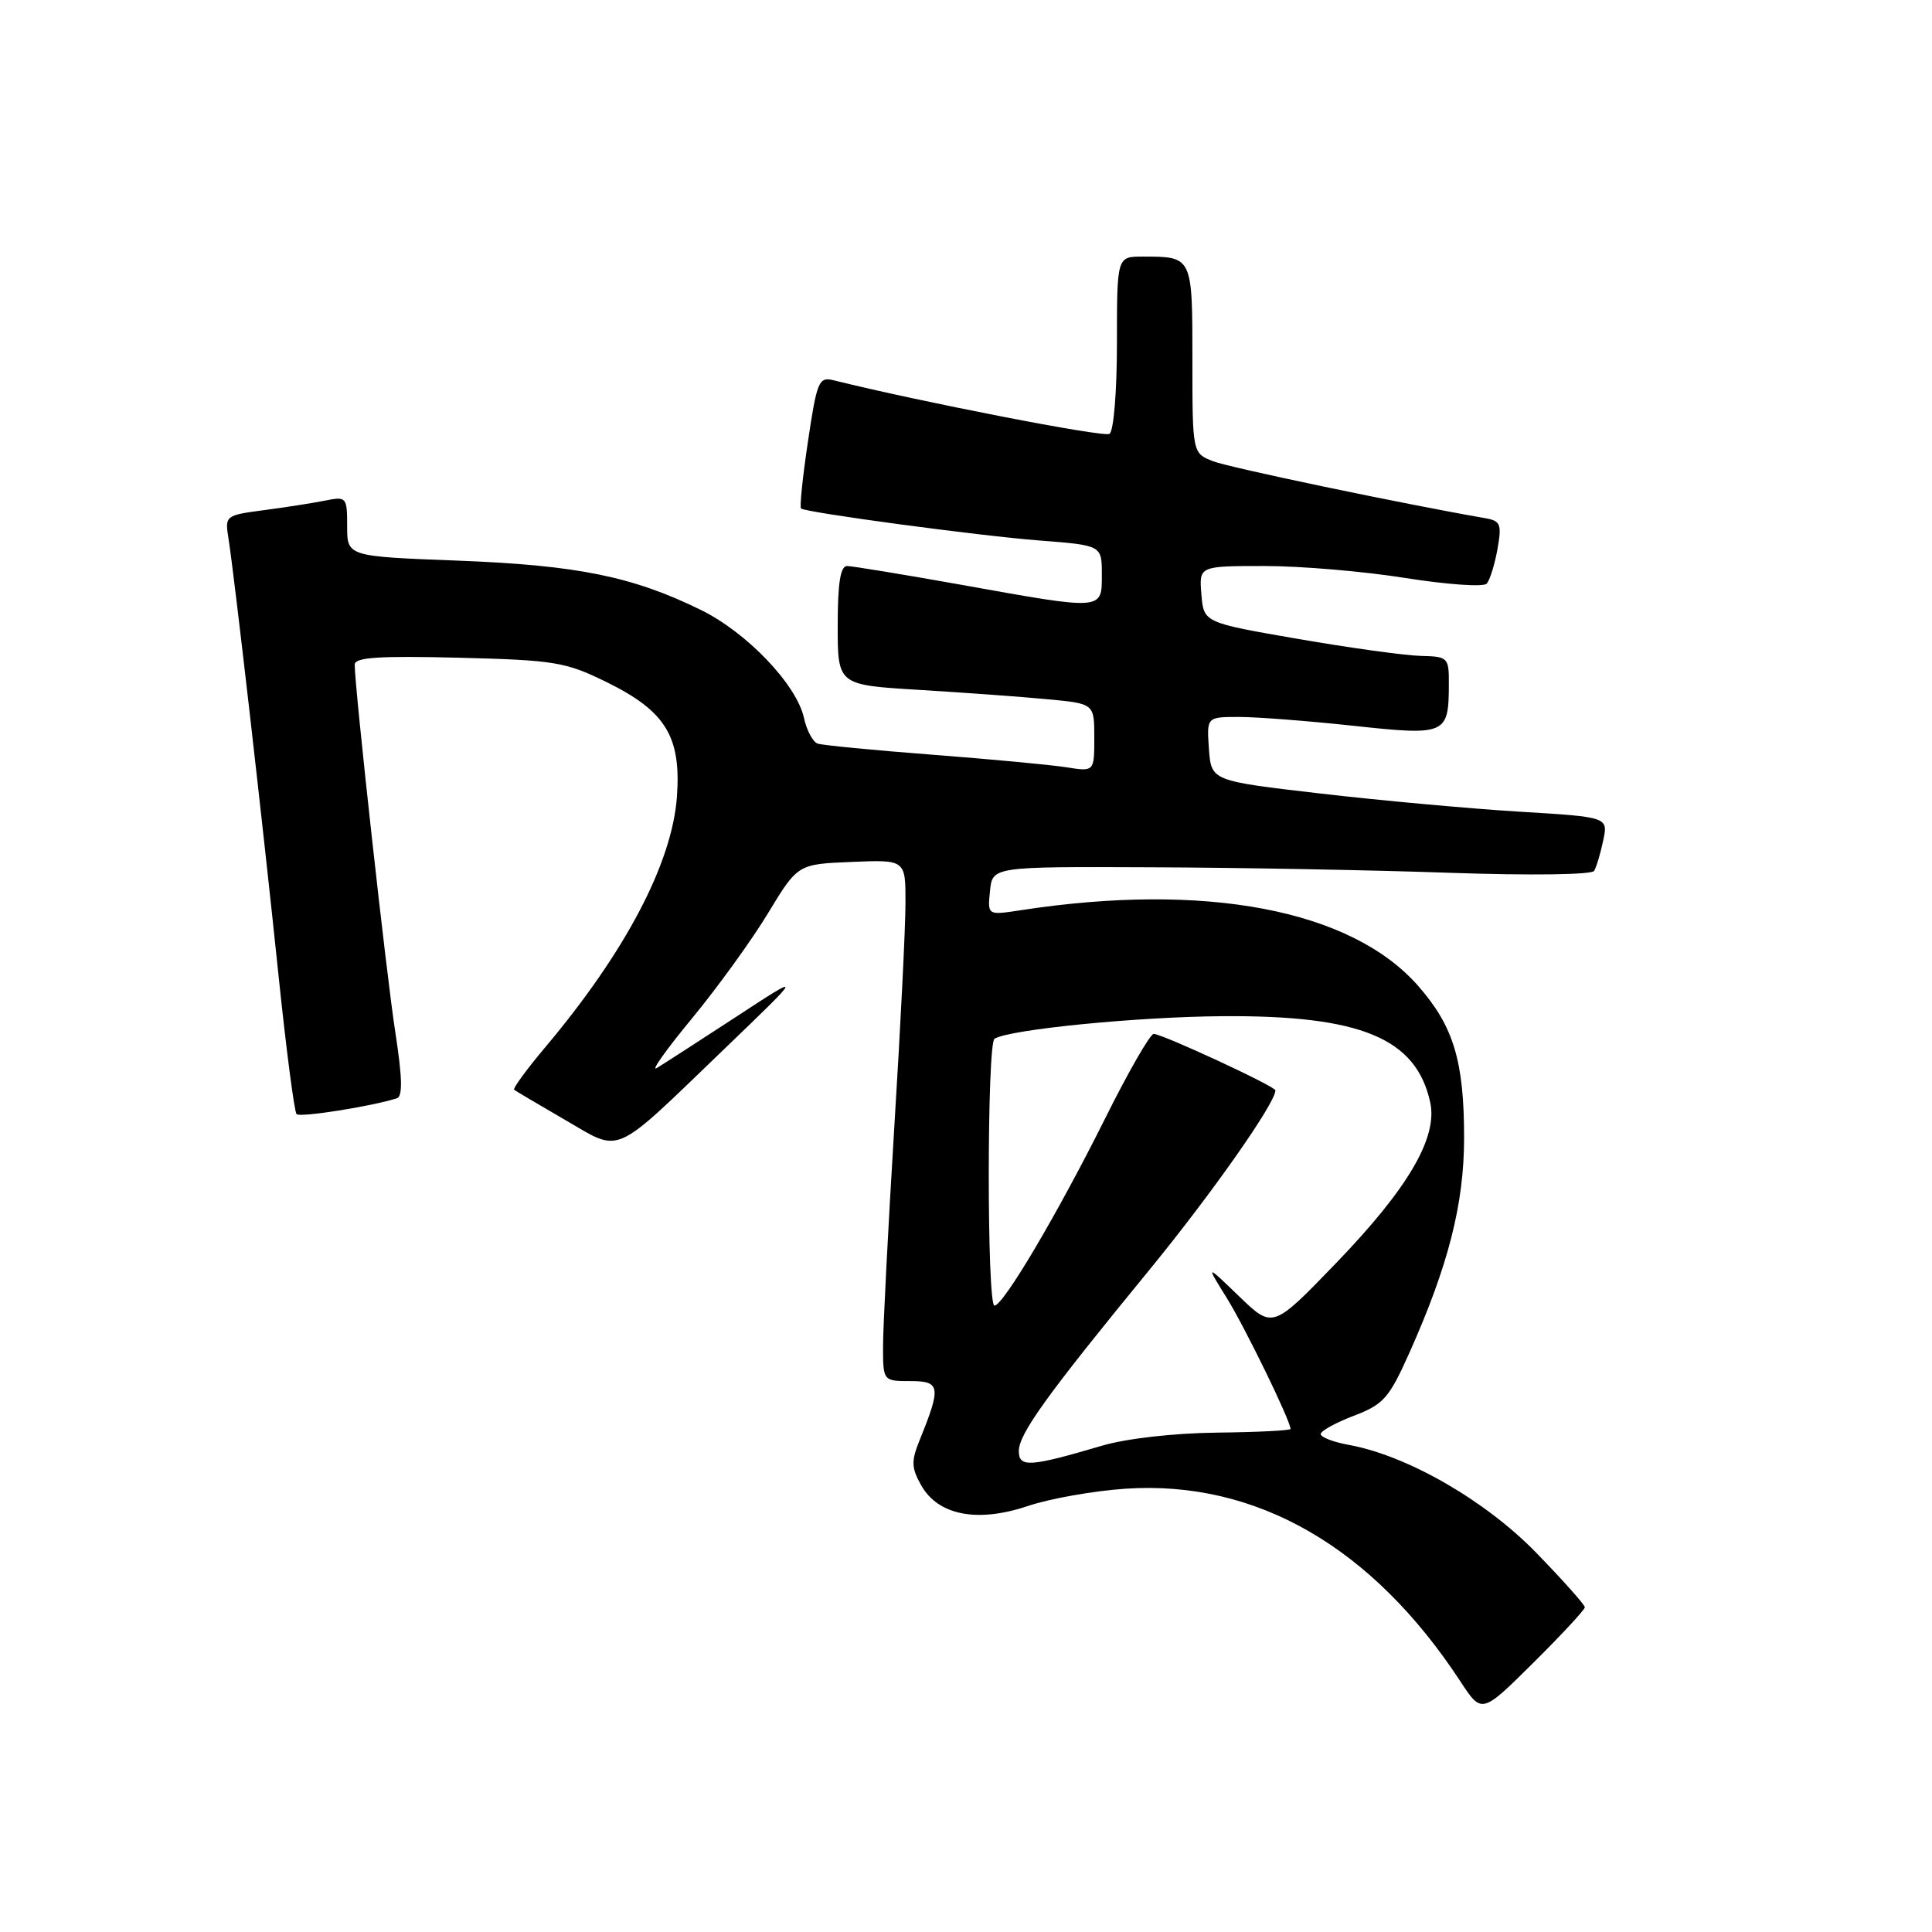 <?xml version="1.0" encoding="UTF-8" standalone="no"?>
<!DOCTYPE svg PUBLIC "-//W3C//DTD SVG 1.1//EN" "http://www.w3.org/Graphics/SVG/1.1/DTD/svg11.dtd" >
<svg xmlns="http://www.w3.org/2000/svg" xmlns:xlink="http://www.w3.org/1999/xlink" version="1.1" viewBox="0 0 256 256">
 <g >
 <path fill="currentColor"
d=" M 210.00 212.97 C 210.00 212.65 207.11 209.40 203.57 205.76 C 196.86 198.85 186.49 192.87 178.75 191.46 C 176.69 191.09 175.00 190.44 175.00 190.02 C 175.00 189.61 176.97 188.52 179.38 187.60 C 183.34 186.09 184.06 185.27 186.77 179.21 C 191.92 167.68 194.00 159.51 194.00 150.76 C 194.00 140.58 192.60 135.96 187.88 130.60 C 179.00 120.51 159.66 116.85 135.18 120.62 C 130.85 121.28 130.85 121.28 131.18 118.06 C 131.50 114.83 131.50 114.83 152.50 114.92 C 164.05 114.96 181.87 115.29 192.10 115.65 C 202.78 116.02 210.93 115.91 211.23 115.40 C 211.53 114.90 212.07 113.10 212.43 111.38 C 213.10 108.26 213.10 108.26 201.30 107.55 C 194.81 107.15 182.97 106.08 175.00 105.15 C 160.50 103.47 160.50 103.47 160.19 99.24 C 159.89 95.00 159.89 95.00 164.19 95.00 C 166.56 95.00 173.38 95.53 179.33 96.17 C 191.58 97.50 191.96 97.33 191.98 90.75 C 192.00 87.10 191.90 87.00 188.25 86.91 C 186.19 86.86 178.88 85.85 172.00 84.66 C 159.50 82.50 159.50 82.50 159.19 78.75 C 158.88 75.00 158.88 75.00 167.57 75.00 C 172.35 75.00 180.75 75.71 186.24 76.59 C 191.73 77.46 196.57 77.80 196.99 77.34 C 197.41 76.88 198.05 74.83 198.42 72.78 C 199.01 69.44 198.84 69.02 196.79 68.66 C 185.75 66.74 162.95 61.97 160.75 61.12 C 158.00 60.05 158.00 60.05 158.00 47.63 C 158.00 33.95 158.02 34.00 151.42 34.00 C 148.00 34.00 148.00 34.00 148.00 45.44 C 148.00 51.87 147.57 57.15 147.01 57.49 C 146.24 57.97 122.05 53.27 110.42 50.38 C 108.50 49.91 108.24 50.54 107.06 58.49 C 106.35 63.23 105.94 67.23 106.14 67.38 C 106.88 67.93 129.81 71.01 137.75 71.62 C 146.00 72.26 146.00 72.26 146.00 76.13 C 146.00 80.90 146.29 80.88 127.45 77.50 C 119.78 76.13 112.94 75.01 112.25 75.00 C 111.36 75.00 111.00 77.24 111.00 82.88 C 111.00 90.76 111.00 90.76 121.75 91.41 C 127.66 91.77 135.31 92.32 138.75 92.65 C 145.00 93.23 145.00 93.23 145.00 97.74 C 145.00 102.26 145.00 102.26 141.25 101.66 C 139.19 101.34 131.20 100.59 123.50 100.00 C 115.80 99.41 108.98 98.75 108.34 98.53 C 107.71 98.31 106.89 96.79 106.53 95.13 C 105.56 90.71 98.95 83.79 92.85 80.81 C 83.81 76.38 76.50 74.90 60.75 74.29 C 46.00 73.73 46.00 73.73 46.00 69.74 C 46.00 65.88 45.90 65.77 43.14 66.32 C 41.57 66.64 37.92 67.21 35.03 67.59 C 29.83 68.28 29.79 68.32 30.28 71.39 C 31.05 76.23 34.87 109.59 36.91 129.29 C 37.93 139.08 39.00 147.33 39.30 147.63 C 39.76 148.10 49.27 146.59 52.59 145.53 C 53.37 145.28 53.31 142.79 52.39 136.84 C 51.21 129.30 47.00 91.14 47.00 88.07 C 47.00 87.10 50.16 86.89 60.75 87.15 C 73.49 87.47 74.93 87.71 80.33 90.36 C 88.20 94.22 90.26 97.58 89.70 105.54 C 89.06 114.37 82.90 126.11 72.22 138.80 C 69.77 141.71 67.93 144.23 68.13 144.40 C 68.33 144.56 71.37 146.36 74.87 148.39 C 82.46 152.78 80.93 153.46 96.00 138.97 C 106.50 128.87 106.50 128.87 97.50 134.76 C 92.55 137.99 87.83 141.04 87.01 141.53 C 86.19 142.02 88.29 139.06 91.68 134.96 C 95.06 130.86 99.61 124.58 101.77 121.00 C 105.71 114.50 105.71 114.50 112.86 114.21 C 120.00 113.91 120.00 113.91 119.98 119.71 C 119.98 122.89 119.31 136.30 118.49 149.50 C 117.68 162.70 117.02 175.64 117.01 178.25 C 117.00 183.00 117.00 183.00 120.62 183.00 C 124.61 183.00 124.73 183.74 121.87 190.79 C 120.73 193.60 120.75 194.47 122.05 196.79 C 124.29 200.79 129.50 201.81 136.21 199.55 C 139.12 198.57 144.95 197.54 149.16 197.26 C 166.46 196.11 181.83 204.96 193.52 222.81 C 196.34 227.11 196.34 227.11 203.17 220.33 C 206.93 216.60 210.00 213.29 210.00 212.97 Z  M 135.00 192.27 C 135.00 189.99 138.73 184.82 152.37 168.18 C 160.60 158.12 169.00 146.16 169.00 144.48 C 169.00 143.95 154.01 137.00 152.87 137.00 C 152.40 137.00 149.49 142.06 146.41 148.25 C 140.13 160.84 132.94 173.00 131.77 173.00 C 130.76 173.00 130.77 138.26 131.78 137.64 C 133.77 136.40 150.73 134.73 162.00 134.65 C 180.31 134.52 187.65 137.57 189.51 146.06 C 190.53 150.71 186.60 157.44 177.11 167.29 C 168.65 176.07 168.65 176.07 164.21 171.79 C 159.76 167.50 159.76 167.50 162.56 172.00 C 164.99 175.92 171.00 188.27 171.00 189.34 C 171.00 189.55 166.61 189.77 161.25 189.83 C 155.49 189.90 149.25 190.61 146.00 191.57 C 136.43 194.39 135.00 194.48 135.00 192.27 Z "/>
</g>
</svg>